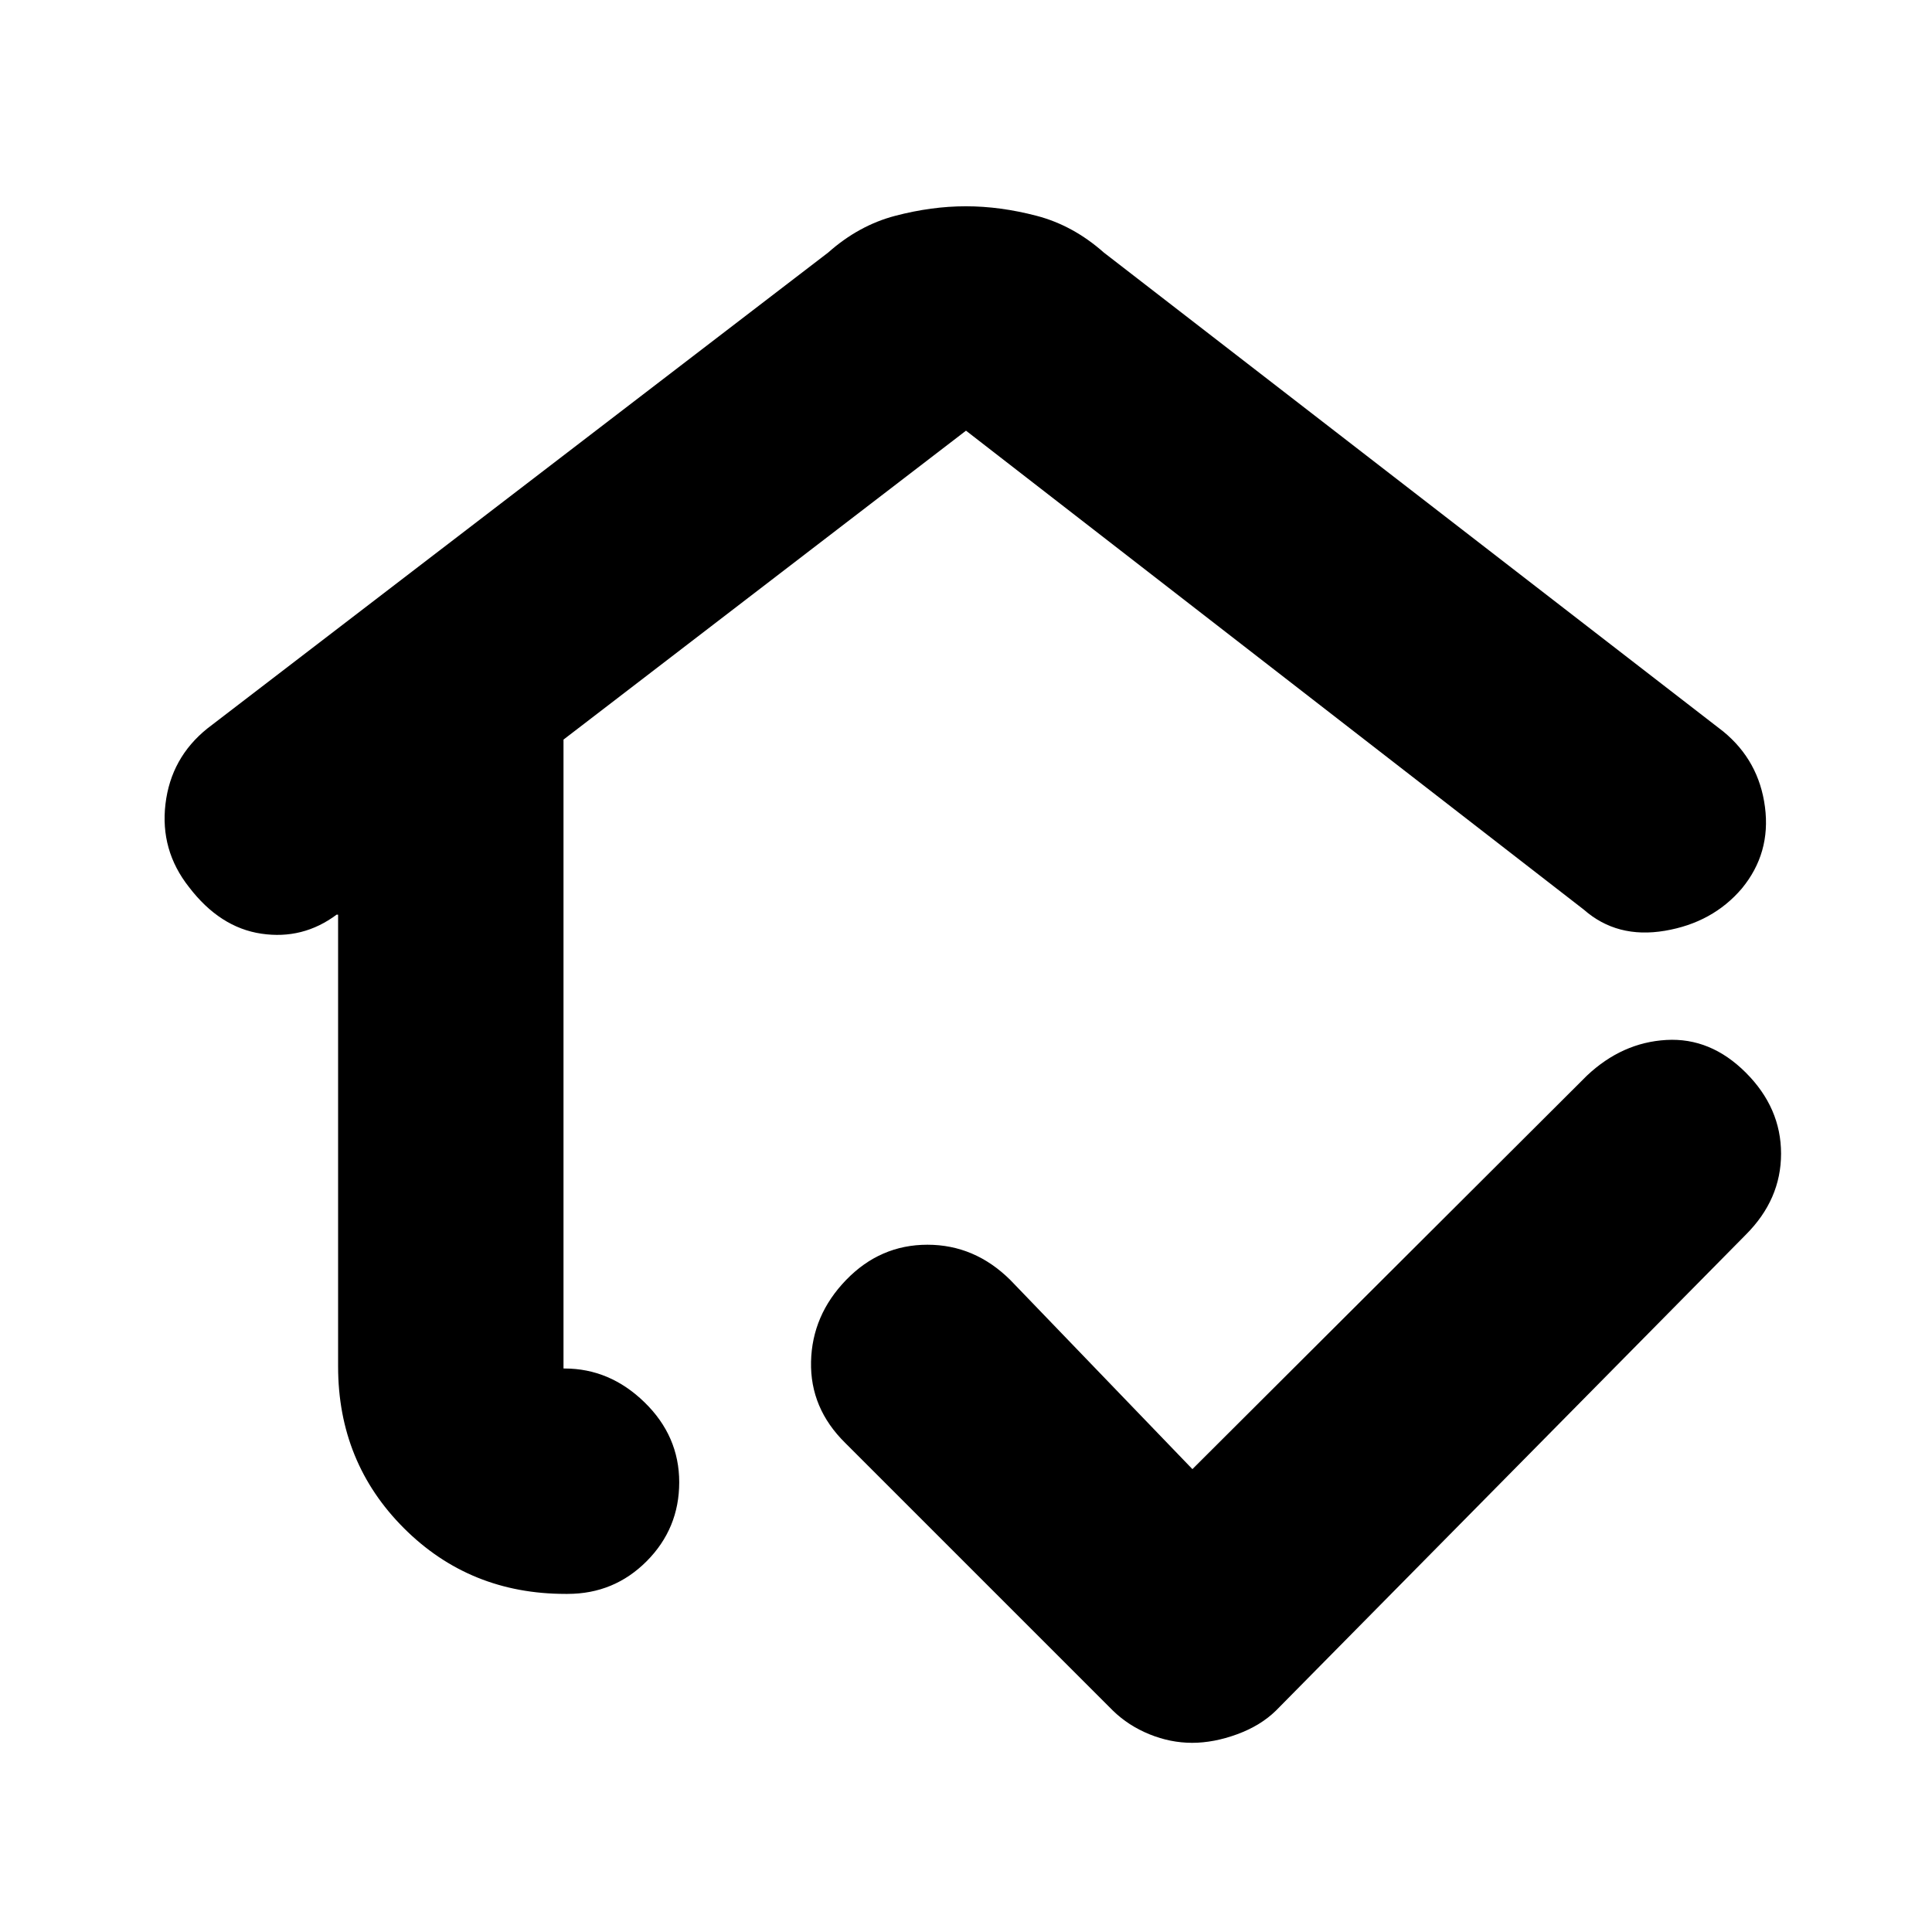 <svg xmlns="http://www.w3.org/2000/svg" height="20" viewBox="0 -960 960 960" width="20"><path d="M480-513.5ZM281-168q-47.64 0-80.32-32.68Q168-233.36 168-281v-224.5l-.73-.02q-16.77 12.52-37.4 9.46-20.63-3.05-36-23.2-14.37-18.24-11.65-41.22Q84.94-583.45 103-598l308.5-236.5q15.2-13.5 33.29-18.25 18.1-4.75 35.15-4.75 17.06 0 35.19 4.75t33.37 18.25l307.79 237.98Q874-582 877-559.04q3 22.95-11.5 40.54-14.5 17-38.25 21T787-508L480-746 280-592.5V-280h.5q22.5 0 39.75 16.79t17.25 39.75q0 22.95-16.17 39.21Q305.15-168 282-168h-1Zm311.36 74q-10.76 0-21.21-4.25Q560.7-102.5 553-110L420-243q-17.5-17.23-17-40.36.5-23.14 17.43-40.64t40.41-17.5q23.48 0 41.16 17.5l90.5 94 196-195.5Q806-442 828-443.25T867.5-427q17.5 17.5 17.5 40.25t-17.5 40.25L634-110q-7.67 7.5-19.28 11.75Q603.11-94 592.36-94Z"/></svg>